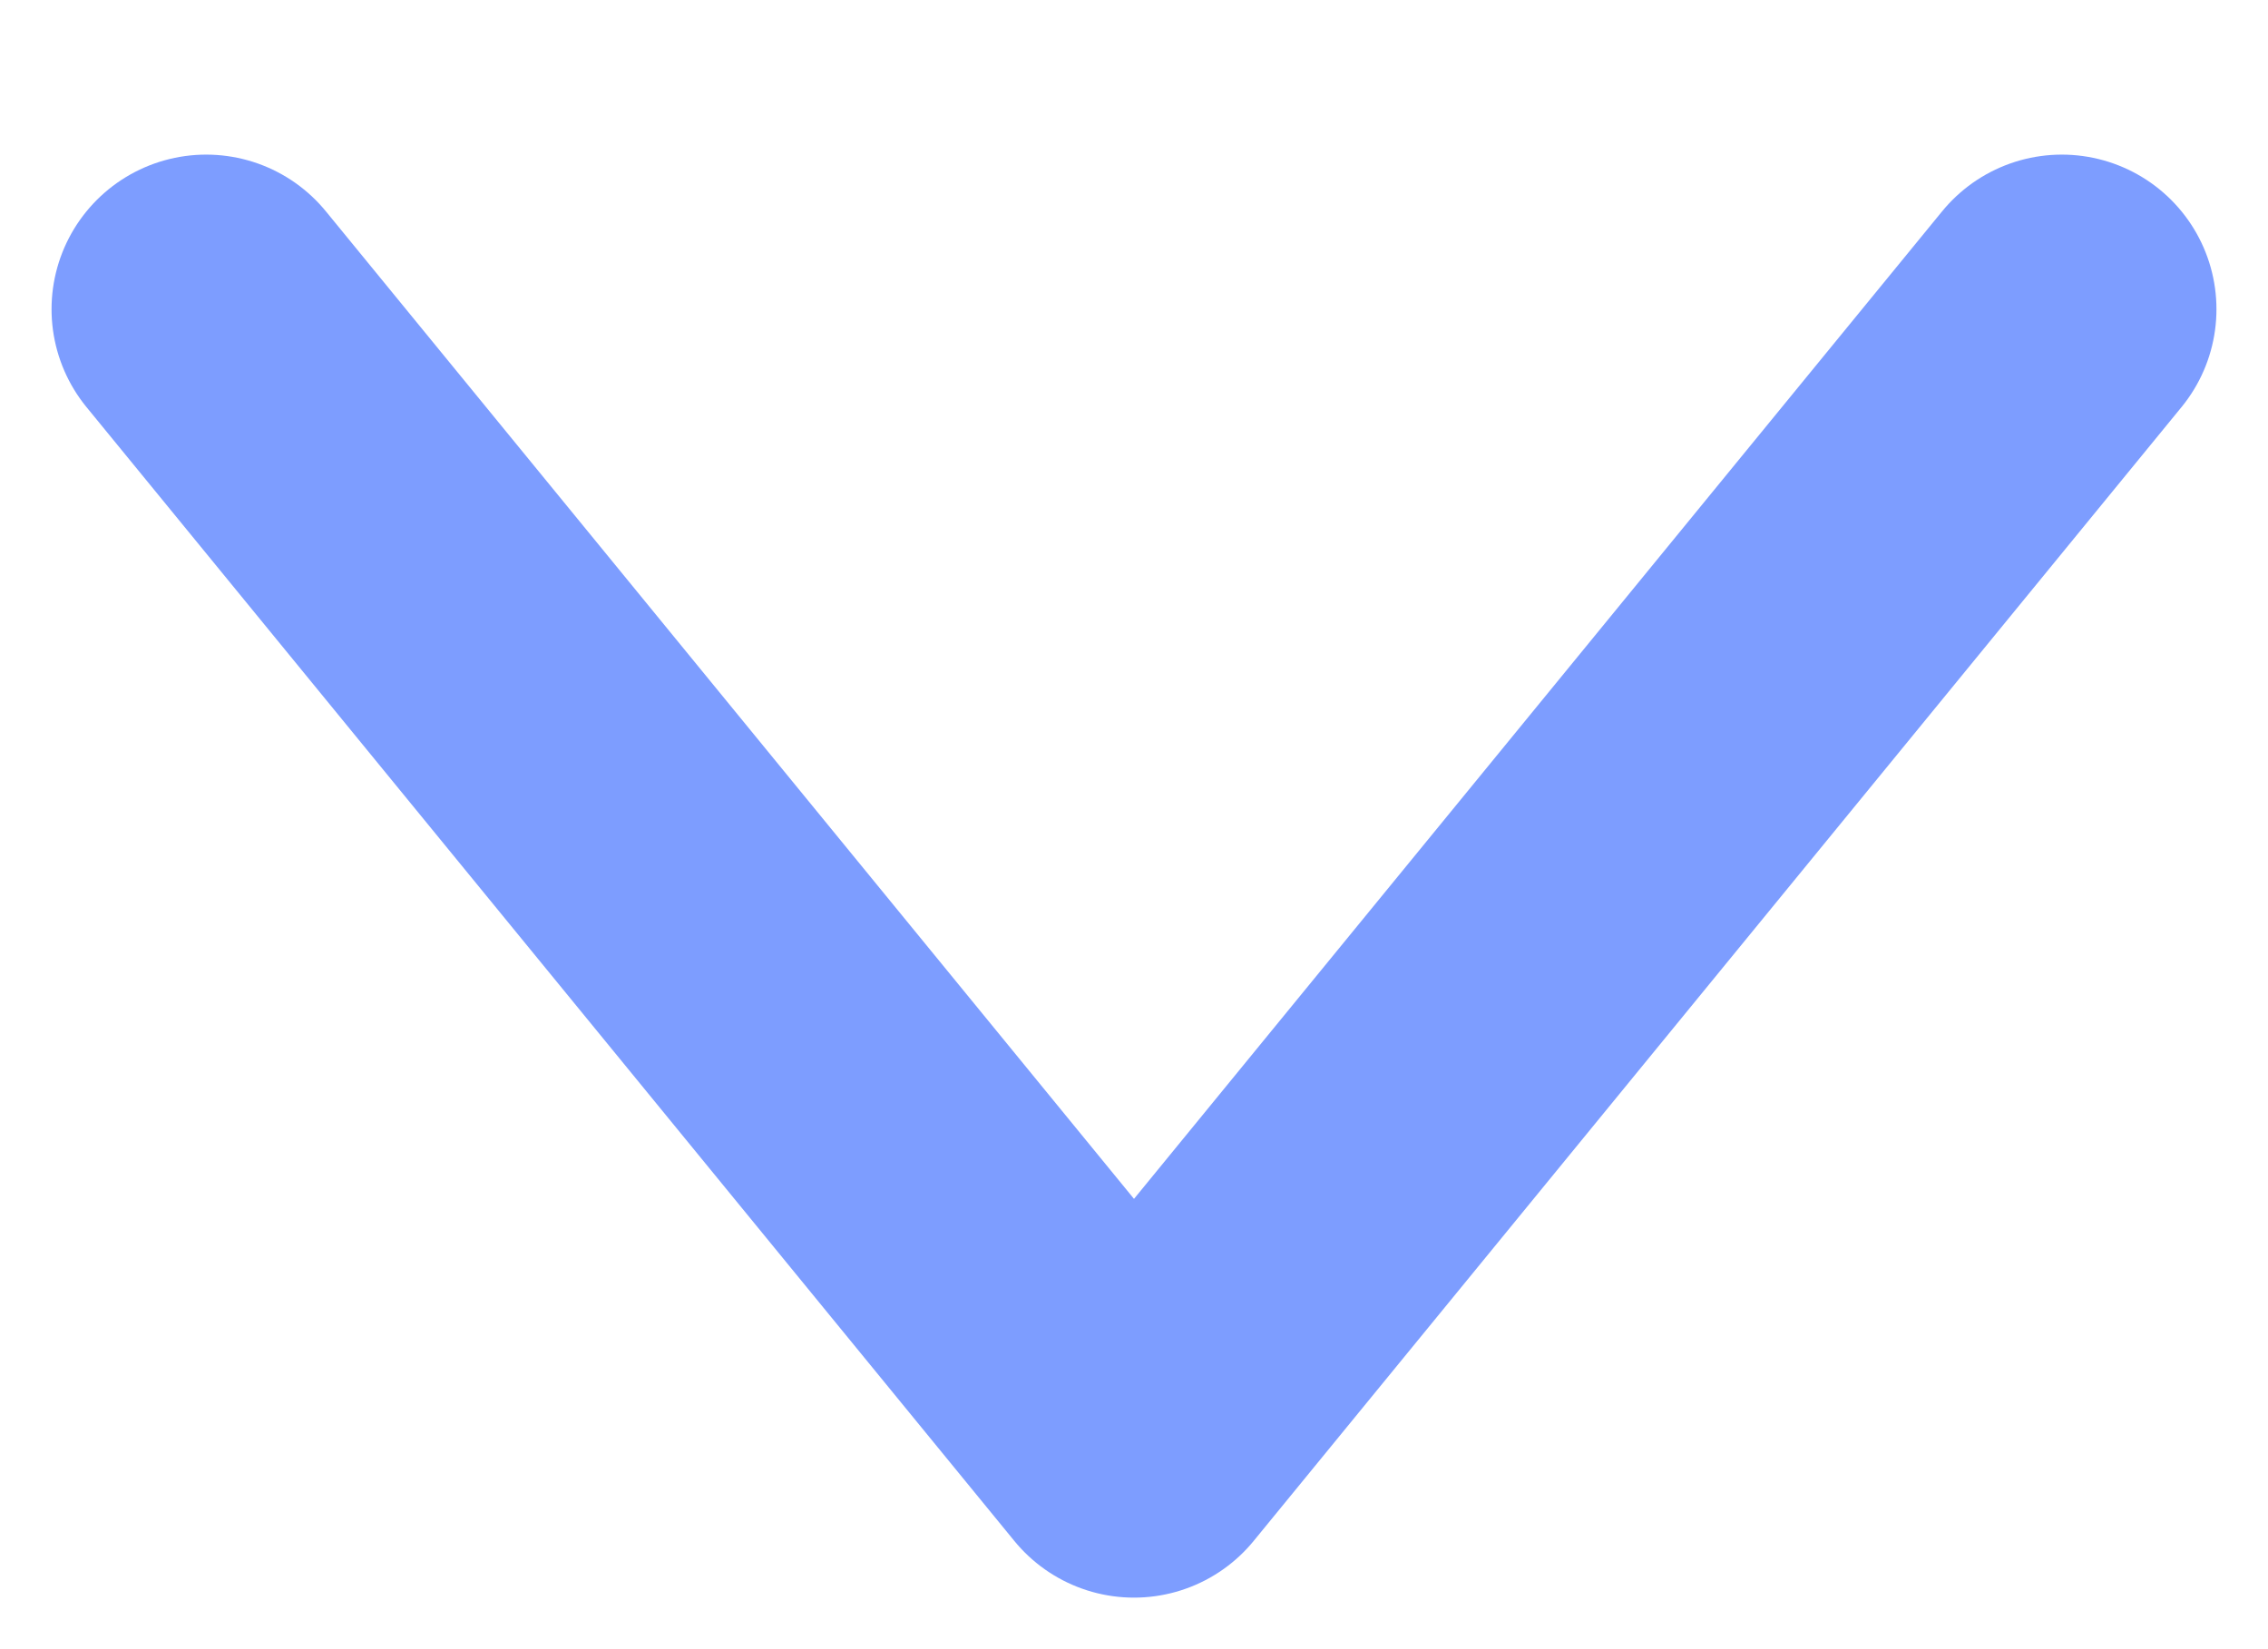 <svg width="11" height="8" viewBox="0 0 11 8" fill="none" xmlns="http://www.w3.org/2000/svg">
<path d="M10 1.5L5.5 7L1 1.5" stroke="#7D9DFF" stroke-width="1.5" stroke-linecap="round" stroke-linejoin="round"/>
</svg>

